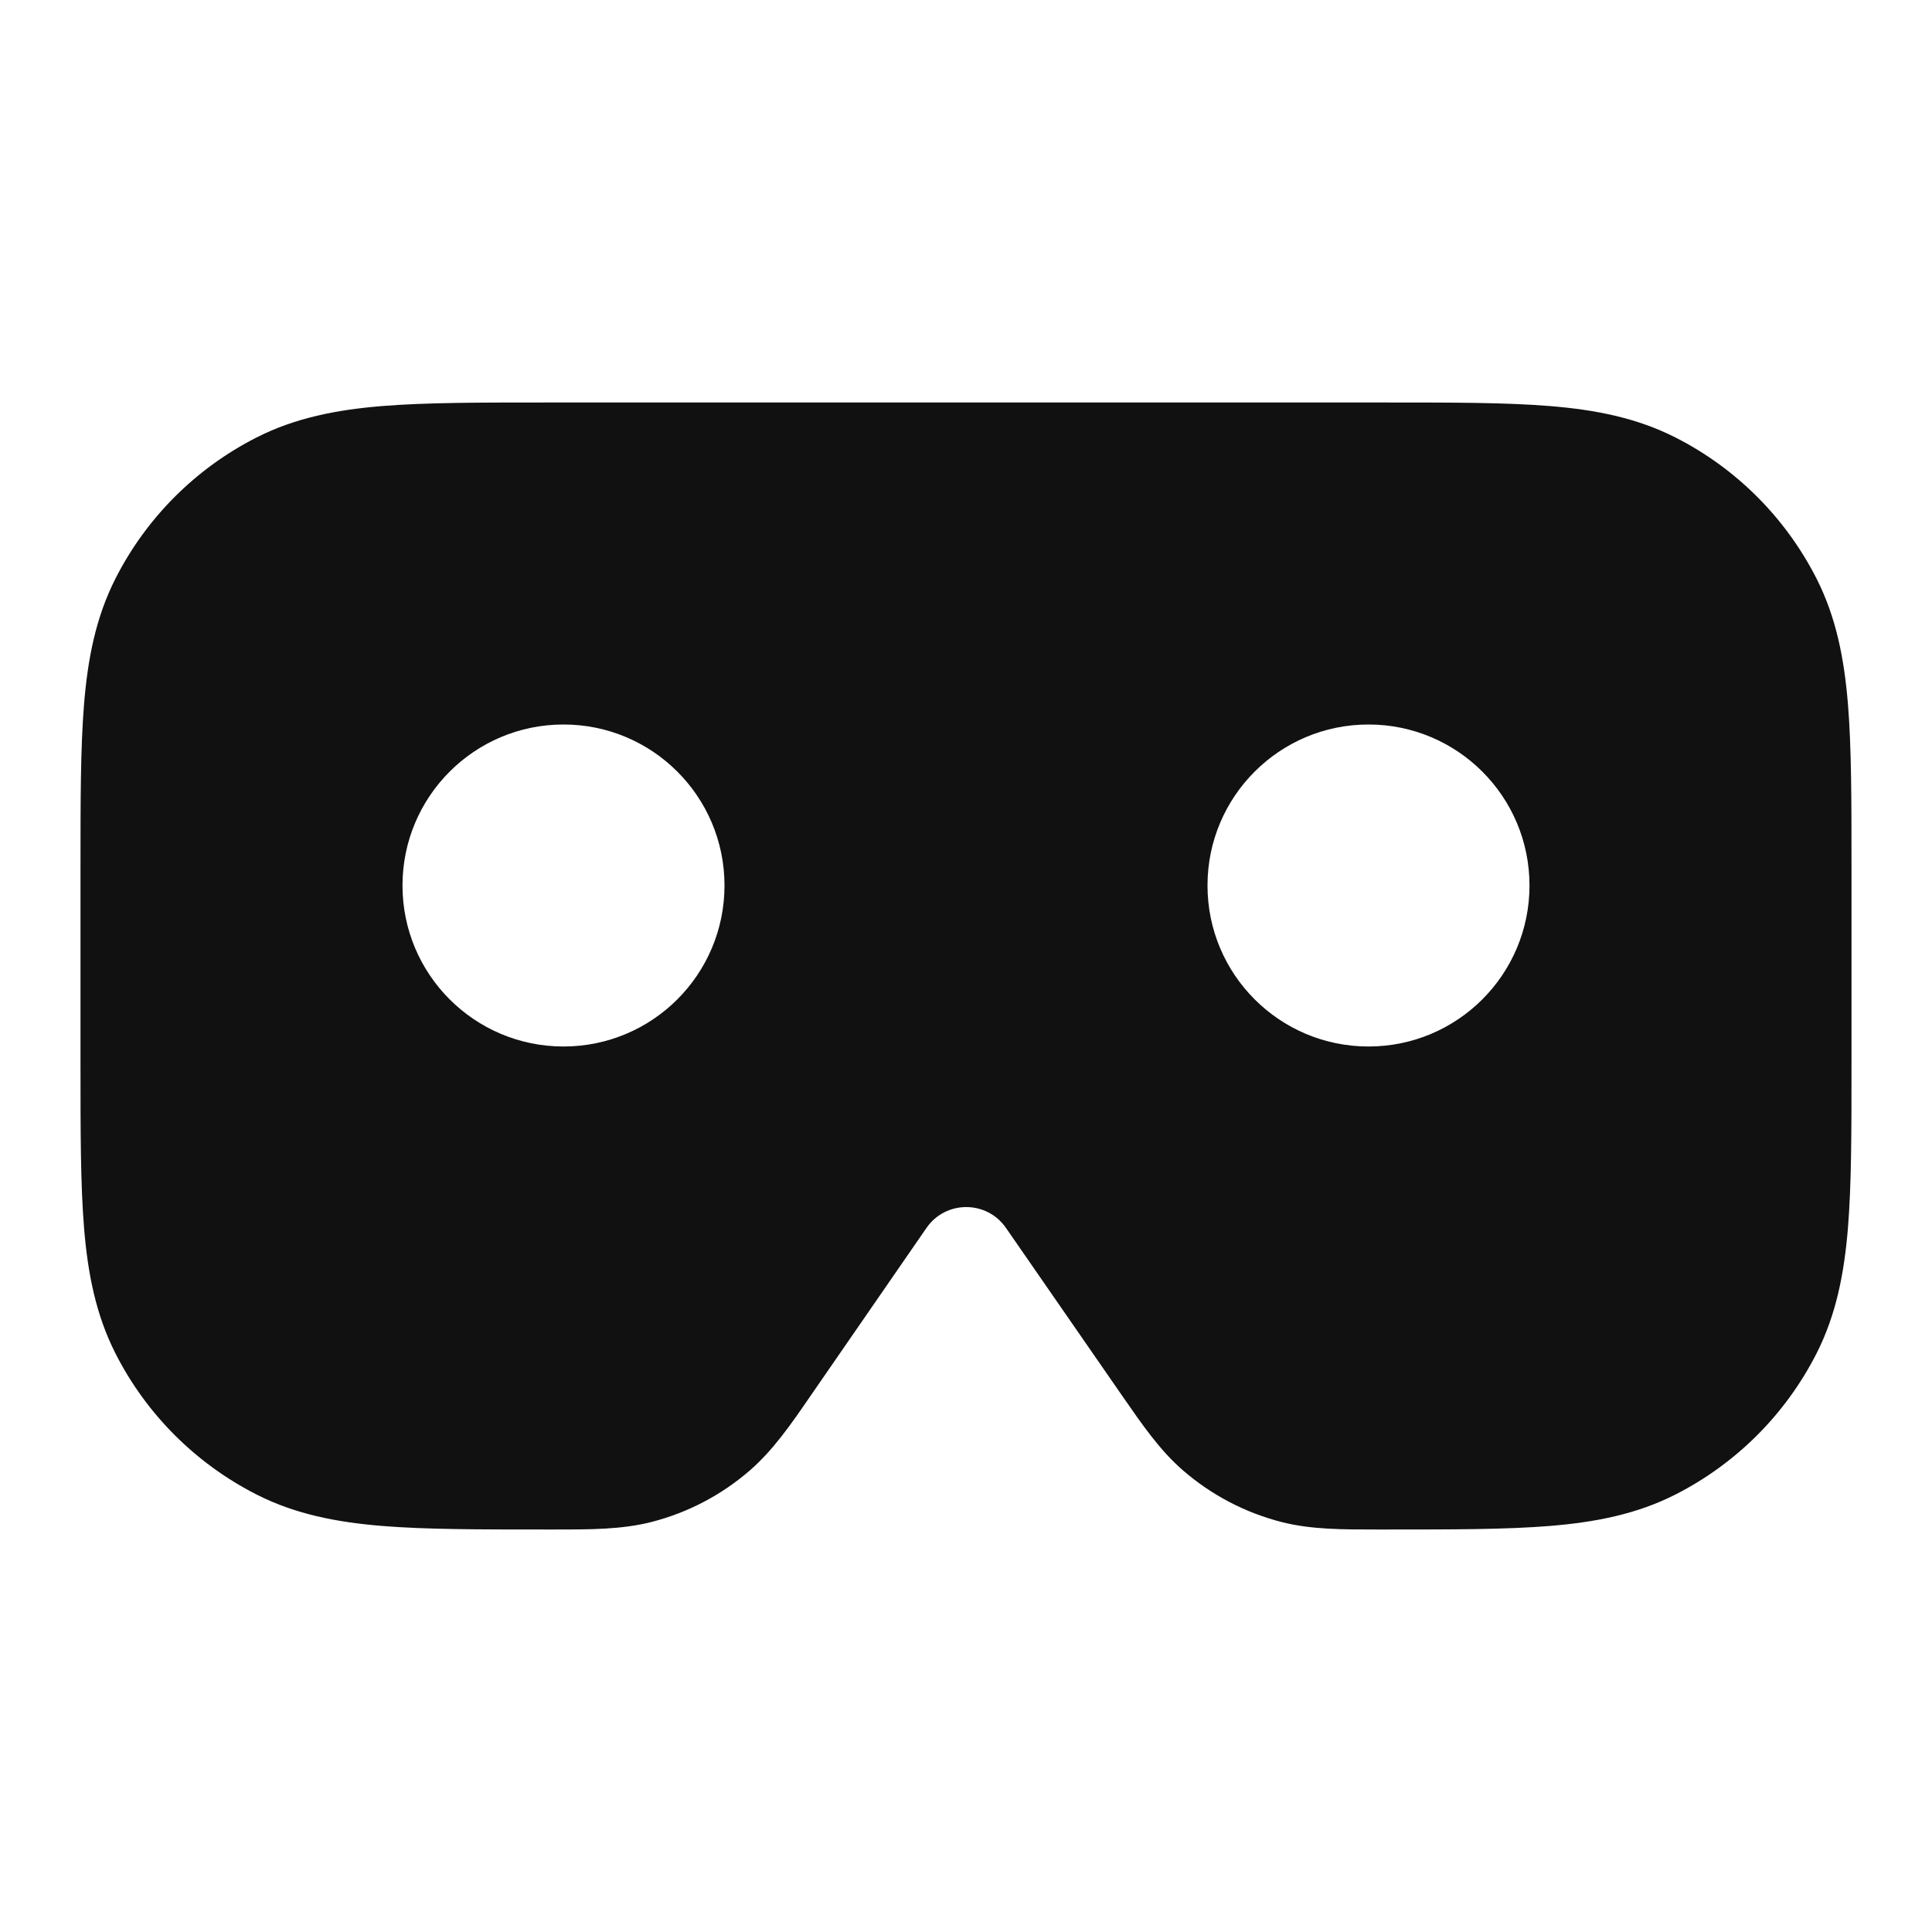 <svg width="24" height="24" viewBox="0 0 24 24" fill="none" xmlns="http://www.w3.org/2000/svg">
<path fill-rule="evenodd" clip-rule="evenodd" d="M17.241 5H6.759C5.954 5 5.289 5 4.748 5.044C4.186 5.09 3.669 5.189 3.184 5.436C2.431 5.819 1.819 6.431 1.436 7.184C1.189 7.669 1.09 8.186 1.044 8.748C1 9.289 1 9.954 1 10.759V13.241C1 14.046 1 14.711 1.044 15.252C1.09 15.814 1.189 16.331 1.436 16.816C1.819 17.569 2.431 18.18 3.184 18.564C3.669 18.811 4.186 18.91 4.748 18.956C5.289 19 5.954 19 6.759 19L6.892 19C7.336 19 7.726 19.001 8.099 18.905C8.548 18.789 8.963 18.571 9.314 18.267C9.604 18.015 9.826 17.694 10.077 17.328L11.509 15.254C11.747 14.909 12.257 14.908 12.496 15.253L13.941 17.34C14.189 17.698 14.406 18.013 14.69 18.261C15.046 18.571 15.47 18.793 15.927 18.909C16.293 19.001 16.675 19 17.11 19L17.241 19C18.046 19 18.711 19 19.252 18.956C19.814 18.91 20.331 18.811 20.816 18.564C21.569 18.18 22.18 17.569 22.564 16.816C22.811 16.331 22.91 15.814 22.956 15.252C23 14.711 23 14.046 23 13.241V10.759C23 9.954 23 9.289 22.956 8.748C22.91 8.186 22.811 7.669 22.564 7.184C22.18 6.431 21.569 5.819 20.816 5.436C20.331 5.189 19.814 5.09 19.252 5.044C18.711 5 18.046 5 17.241 5ZM5 11C5 9.895 5.895 9 7 9C8.105 9 9 9.895 9 11C9 12.105 8.105 13 7 13C5.895 13 5 12.105 5 11ZM17 9C15.895 9 15 9.895 15 11C15 12.105 15.895 13 17 13C18.105 13 19 12.105 19 11C19 9.895 18.105 9 17 9Z" fill="#111111"/>
</svg>

